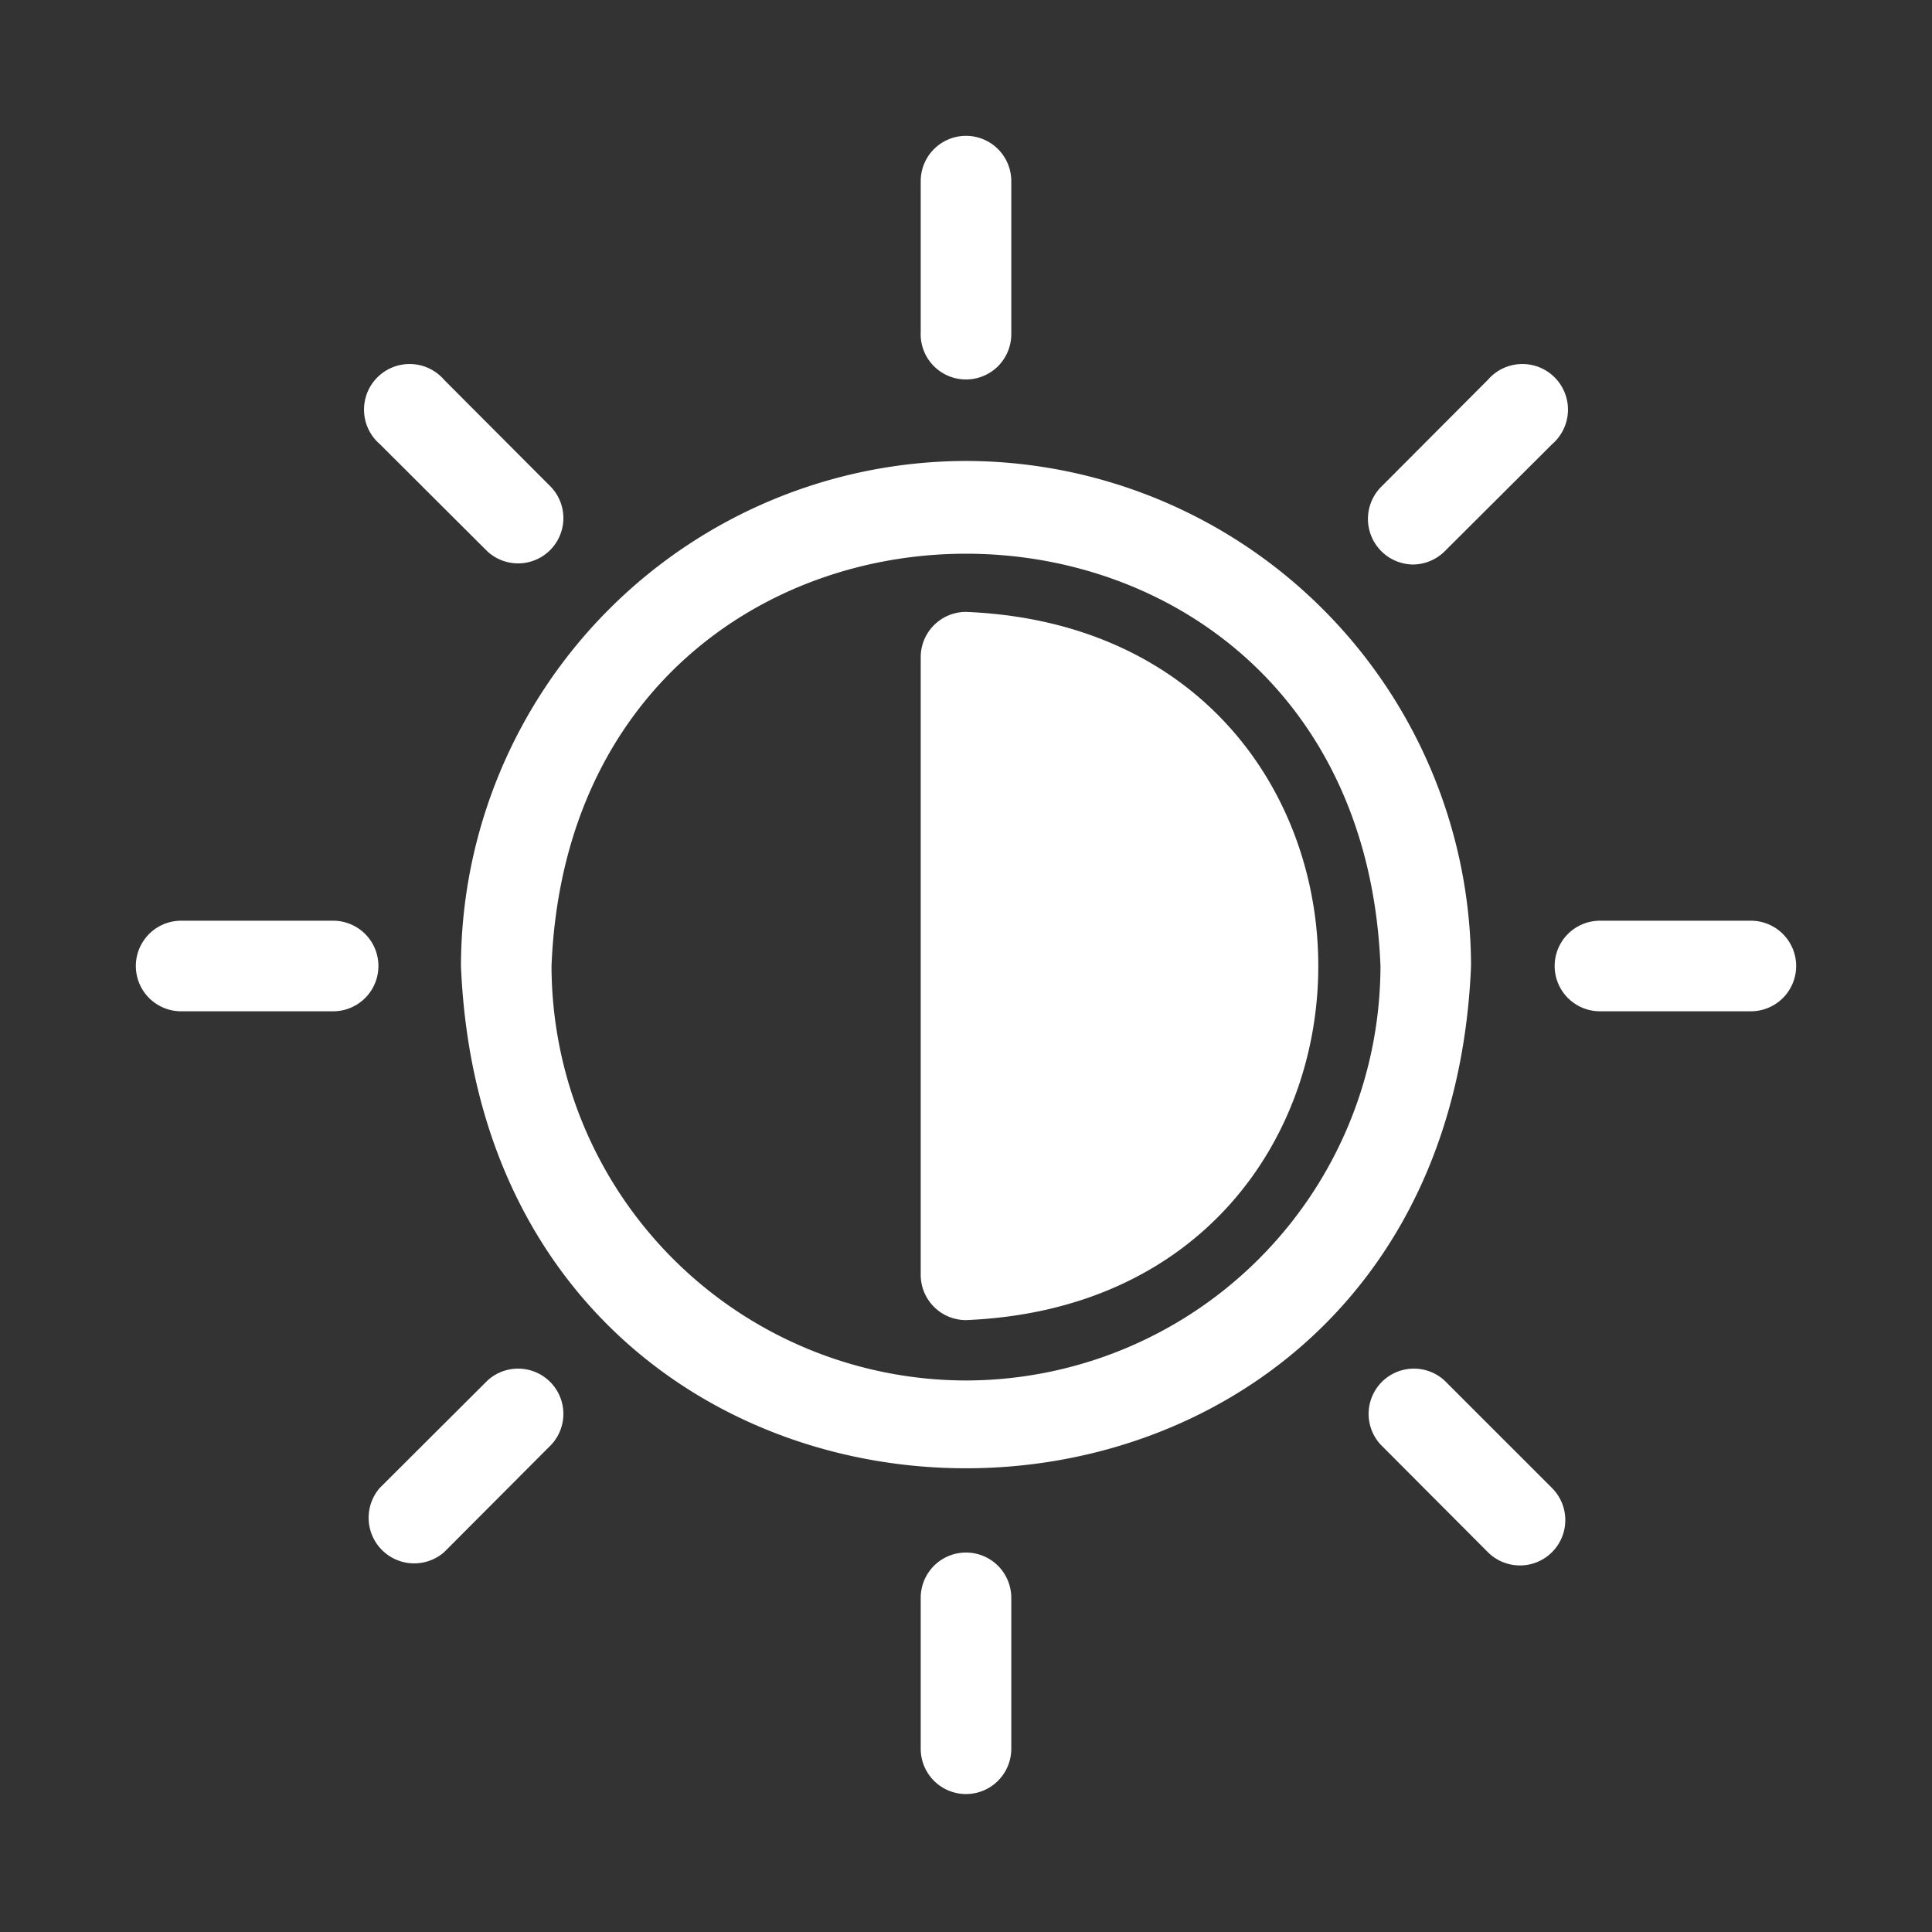<svg xmlns="http://www.w3.org/2000/svg" viewBox="0 0 64 64">
    <rect x="0" y="0" width="64" height="64" fill="#333333" stroke="none"/>
    <g id="Layer_10">
        <path d="M32,15.27A16.76,16.76,0,0,0,15.27,32c.92,22.19,32.54,22.18,33.46,0A16.76,16.76,0,0,0,32,15.27Zm0,30.46A13.75,13.75,0,0,1,18.27,32C19,13.79,45,13.79,45.73,32A13.75,13.75,0,0,1,32,45.73Z"
              id="id_101" style="fill: rgb(255, 255, 255);"></path>
        <path d="M32,12.57a1.5,1.5,0,0,0,1.5-1.5V6a1.5,1.5,0,0,0-3,0v5A1.5,1.5,0,0,0,32,12.57Z" id="id_102"
              style="fill: rgb(255, 255, 255);"></path>
        <path d="M46.8,18.7a1.51,1.51,0,0,0,1.06-.44l3.56-3.55a1.51,1.51,0,1,0-2.13-2.13l-3.55,3.56A1.51,1.51,0,0,0,46.8,18.7Z"
              id="id_103" style="fill: rgb(255, 255, 255);"></path>
        <path d="M58,30.5h-5a1.5,1.5,0,0,0,0,3h5A1.5,1.5,0,0,0,58,30.5Z" id="id_104"
              style="fill: rgb(255, 255, 255);"></path>
        <path d="M47.86,45.74a1.5,1.5,0,0,0-2.12,2.12l3.55,3.56a1.5,1.5,0,0,0,2.12-2.13Z" id="id_105"
              style="fill: rgb(255, 255, 255);"></path>
        <path d="M32,51.43a1.5,1.5,0,0,0-1.5,1.5v5a1.5,1.5,0,0,0,3,0v-5A1.5,1.5,0,0,0,32,51.43Z" id="id_106"
              style="fill: rgb(255, 255, 255);"></path>
        <path d="M16.14,45.74l-3.56,3.55a1.51,1.51,0,0,0,2.13,2.13l3.55-3.56A1.5,1.5,0,0,0,16.14,45.74Z" id="id_107"
              style="fill: rgb(255, 255, 255);"></path>
        <path d="M11.07,30.5H6a1.5,1.5,0,1,0,0,3h5A1.5,1.5,0,0,0,11.07,30.5Z" id="id_108"
              style="fill: rgb(255, 255, 255);"></path>
        <path d="M16.14,18.26a1.5,1.5,0,0,0,2.12-2.12l-3.55-3.56a1.51,1.51,0,1,0-2.13,2.13Z" id="id_109"
              style="fill: rgb(255, 255, 255);"></path>
        <path d="M32,20.27a1.5,1.5,0,0,0-1.5,1.5V42.23a1.5,1.5,0,0,0,1.5,1.5C47.56,43.09,47.56,20.91,32,20.27Z"
              id="id_110" style="fill: rgb(255, 255, 255);"></path>
    </g>
</svg>